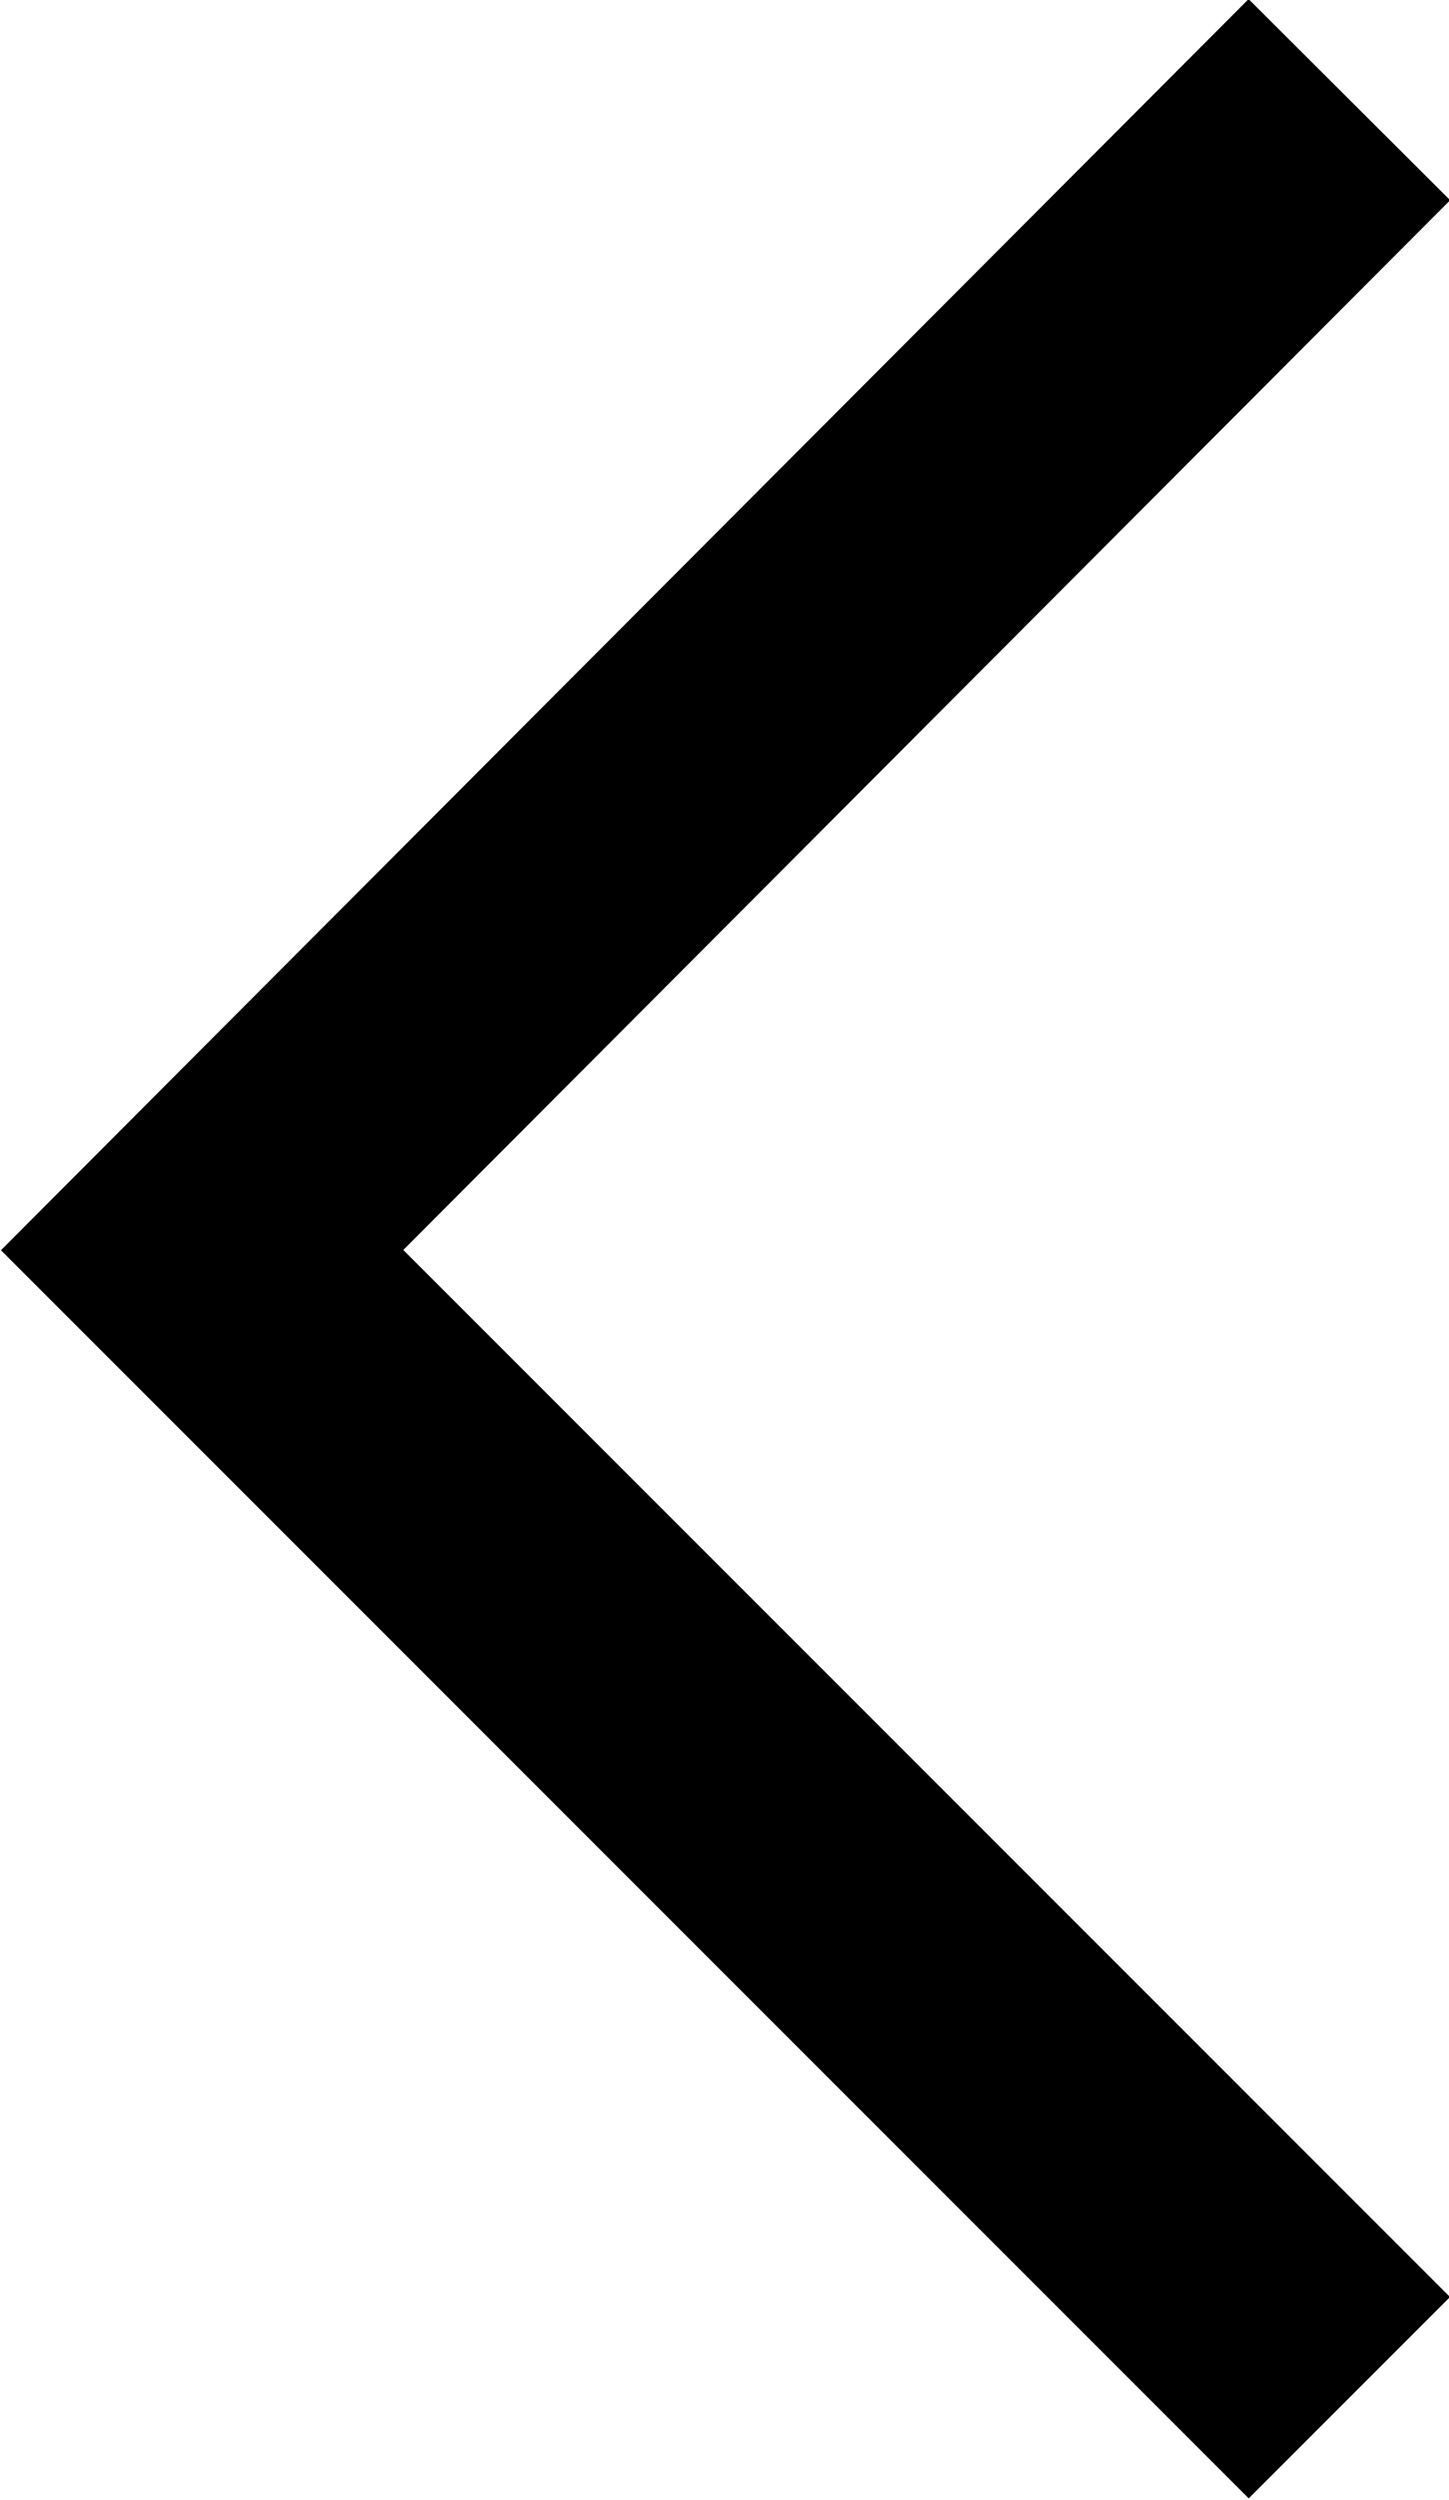 <svg xmlns="http://www.w3.org/2000/svg" viewBox="0 0 5.09 8.78"><defs><style>.cls-1{fill:none;stroke:#000;stroke-miterlimit:10;}</style></defs><title>previous</title><g id="Layer_2" data-name="Layer 2"><g id="Ñëîé_1" data-name="Ñëîé 1"><polyline class="cls-1" points="4.74 0.35 0.71 4.39 4.74 8.42"/></g></g></svg>
